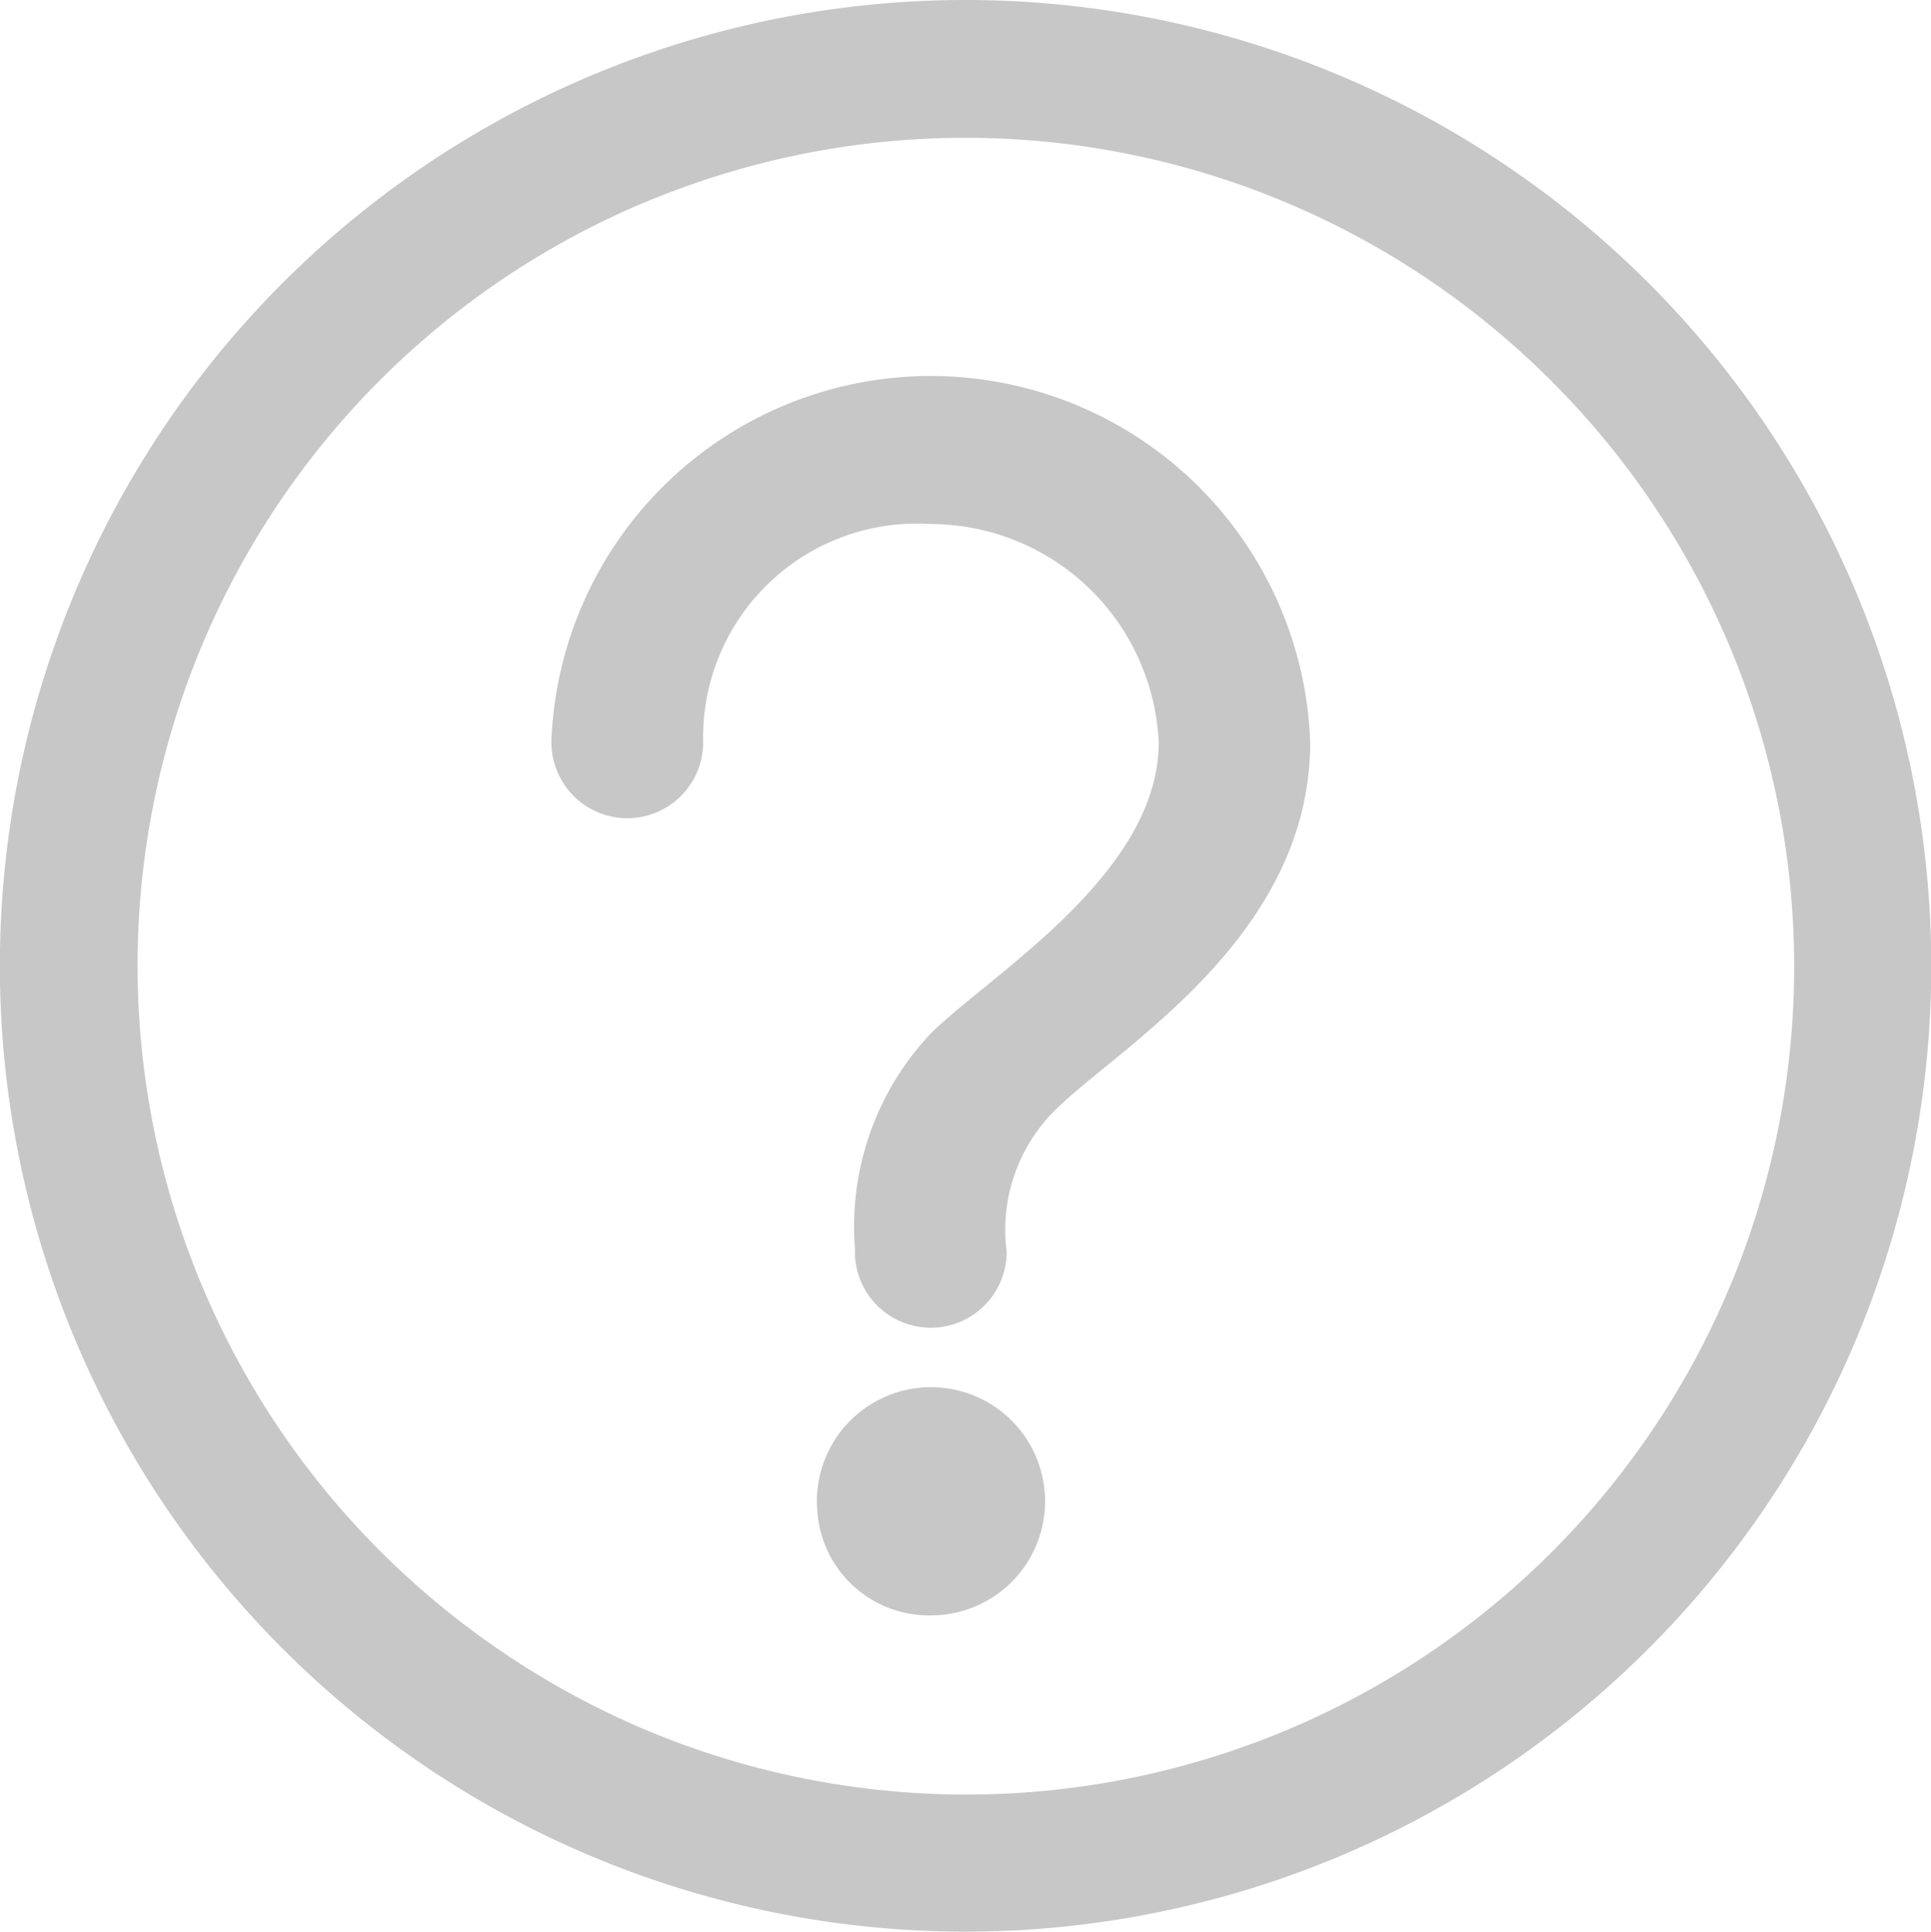 <svg xmlns="http://www.w3.org/2000/svg" width="13.997" height="14.001" viewBox="0 0 13.997 14.001"><defs><style>.a{fill:#c7c7c7;}</style></defs><g transform="translate(-64.001 -64)"><path class="a" d="M14326,14930a7,7,0,1,1,7,7A7,7,0,0,1,14326,14930Zm4.663-5.529a6,6,0,0,0-1.908,9.769,6.063,6.063,0,0,0,1.908,1.29,6,6,0,0,0,6.579-9.773,6,6,0,0,0-6.579-1.285Zm1.26,9.446a.827.827,0,1,1,.824.791A.811.811,0,0,1,14331.924,14933.919Zm.277-1.845a2.038,2.038,0,0,1,.547-1.581c.432-.428,1.653-1.155,1.653-2.111a1.658,1.658,0,0,0-1.653-1.582,1.549,1.549,0,0,0-1.649,1.582.549.549,0,0,1-1.1,0v-.015a2.752,2.752,0,0,1,5.5.015c0,1.388-1.338,2.179-1.822,2.64a1.221,1.221,0,0,0-.378,1.053.55.55,0,0,1-1.1,0Z" transform="translate(-14262 -14859)"/></g></svg>